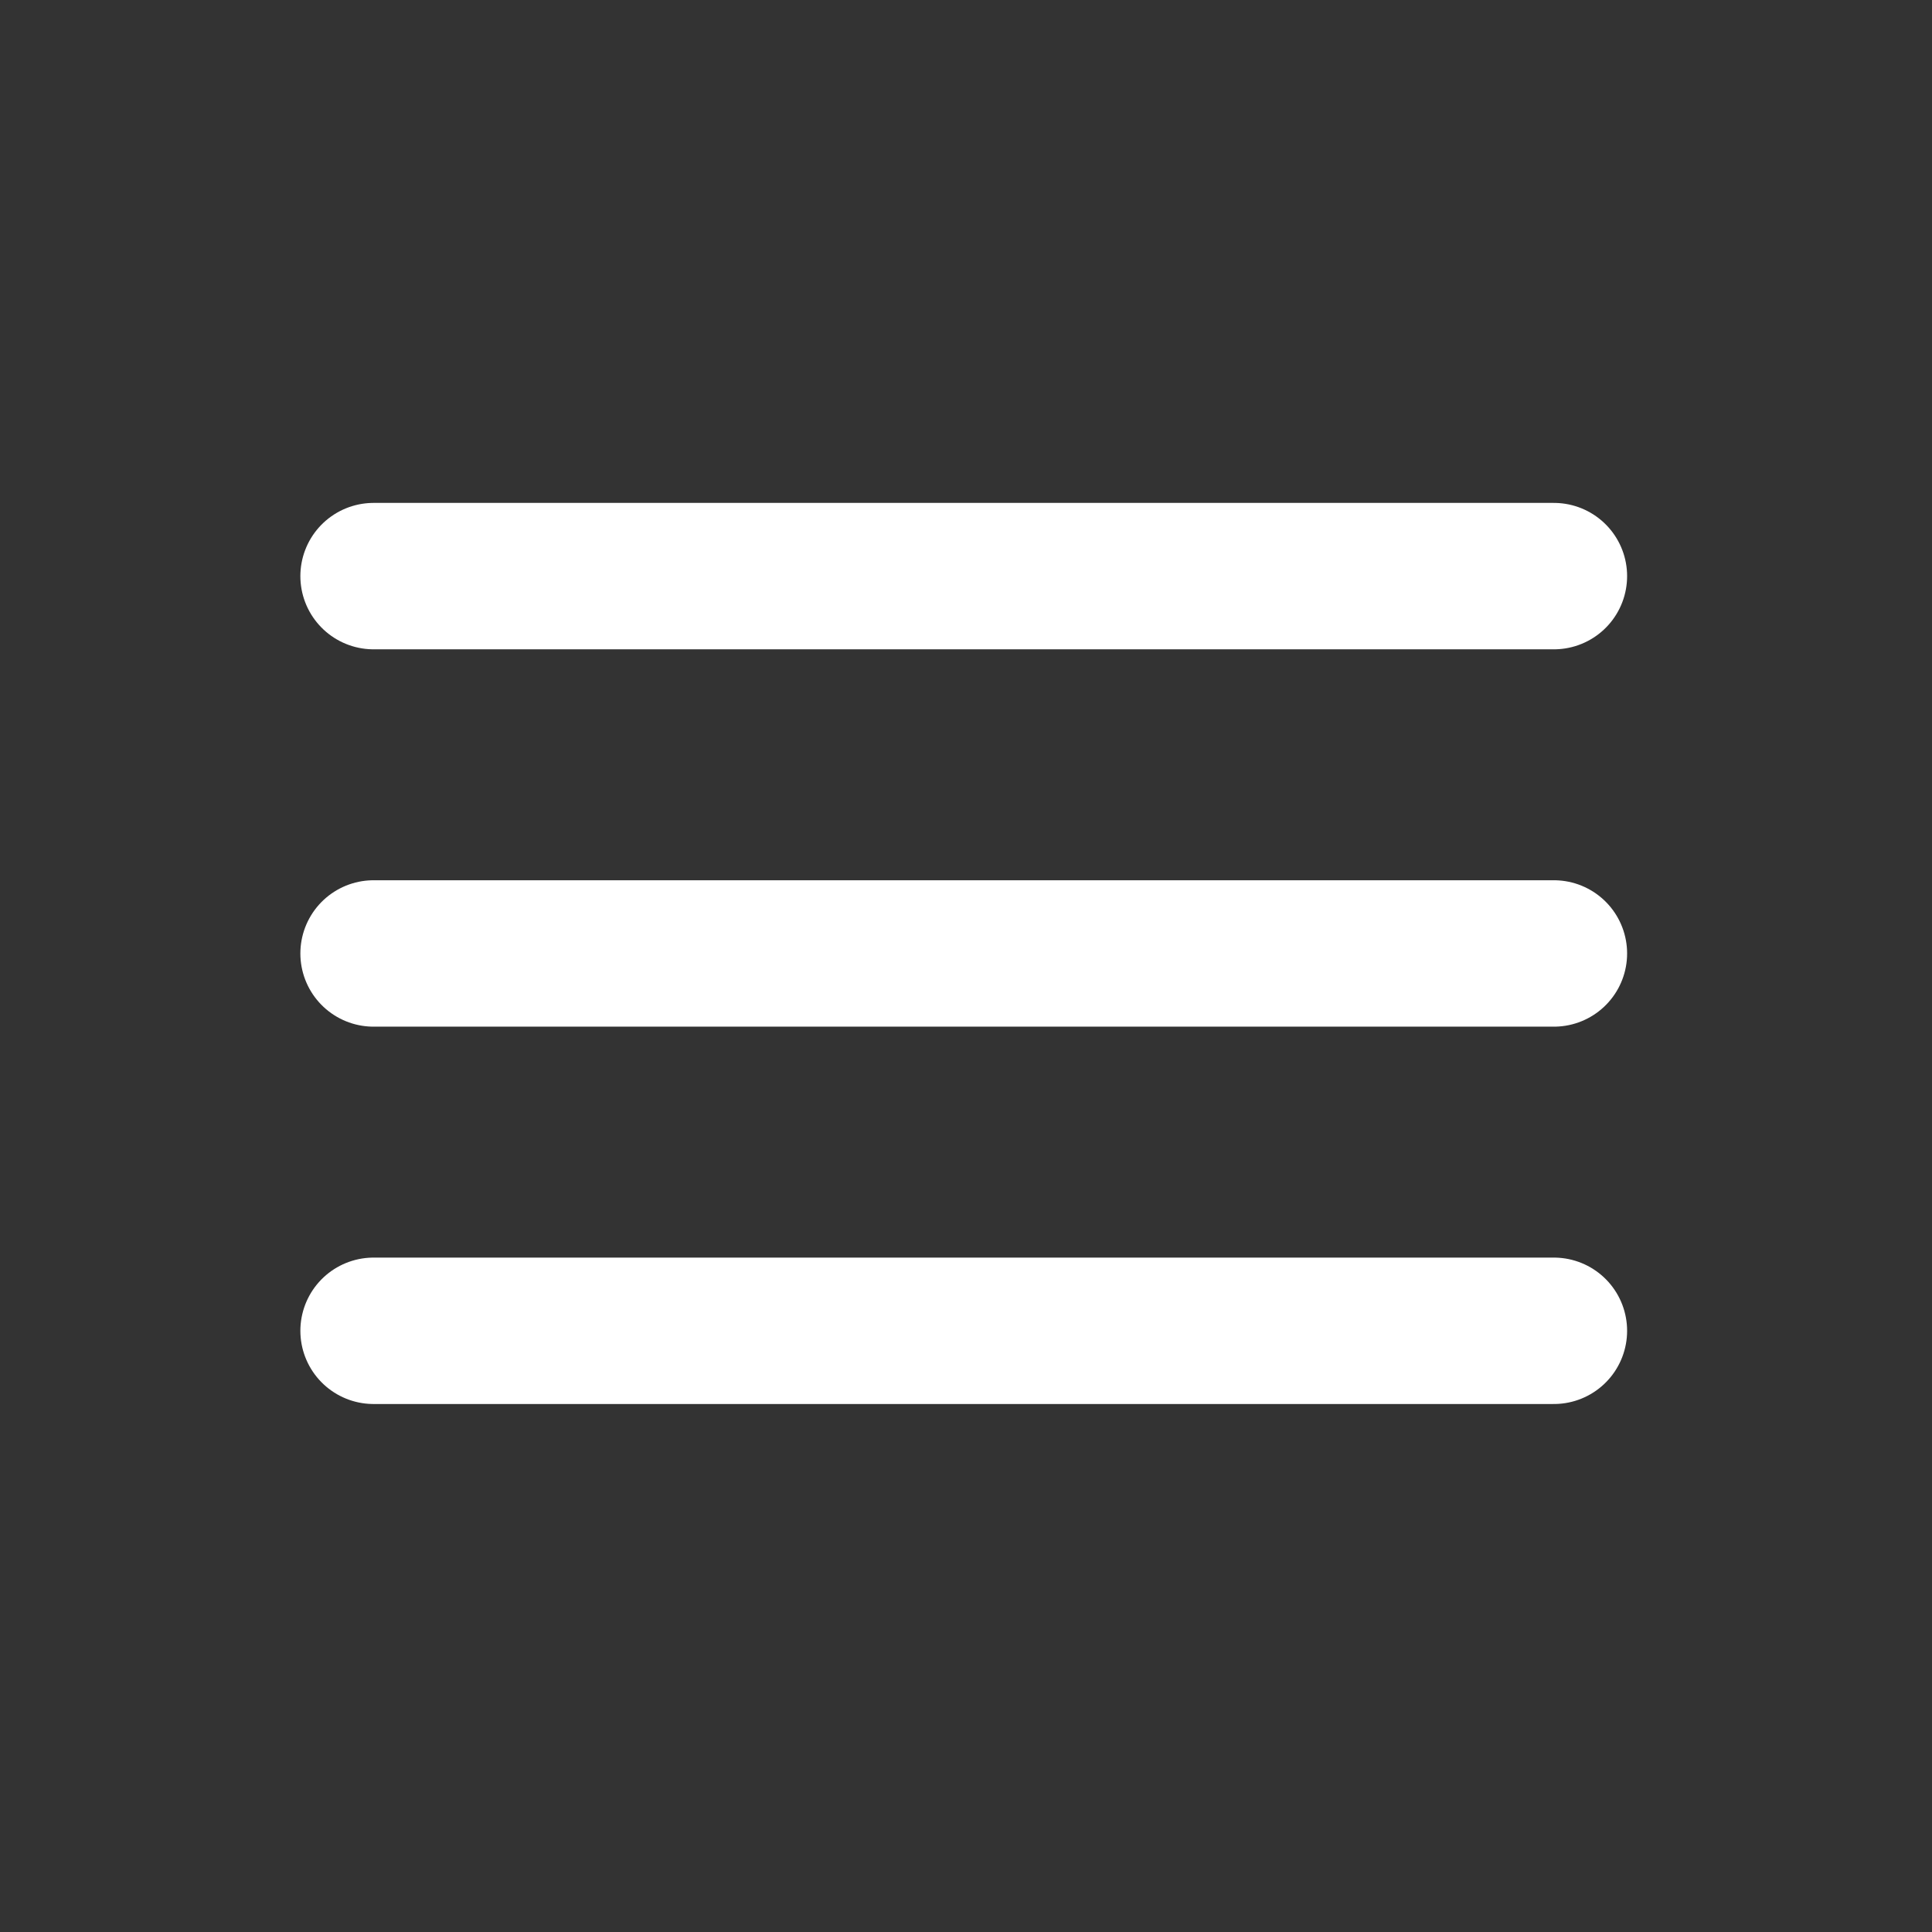 <svg xmlns:svg="http://www.w3.org/2000/svg" xmlns="http://www.w3.org/2000/svg" width="256" height="256" viewBox="0 0 256 256" version="1.1"><rect x="0" y="0" width="256" height="256" fill="#333333" stroke="none"/><style>.s0{fill:none;stroke-linecap:round;stroke-width:19.4;stroke:#fff;}</style><g transform="translate(0,-796.362)"><path d="m49.5 872.7 156.4 0M49.5 922.7l156.4 0M49.5 972.7l156.4 0" class="s0"/></g></svg>